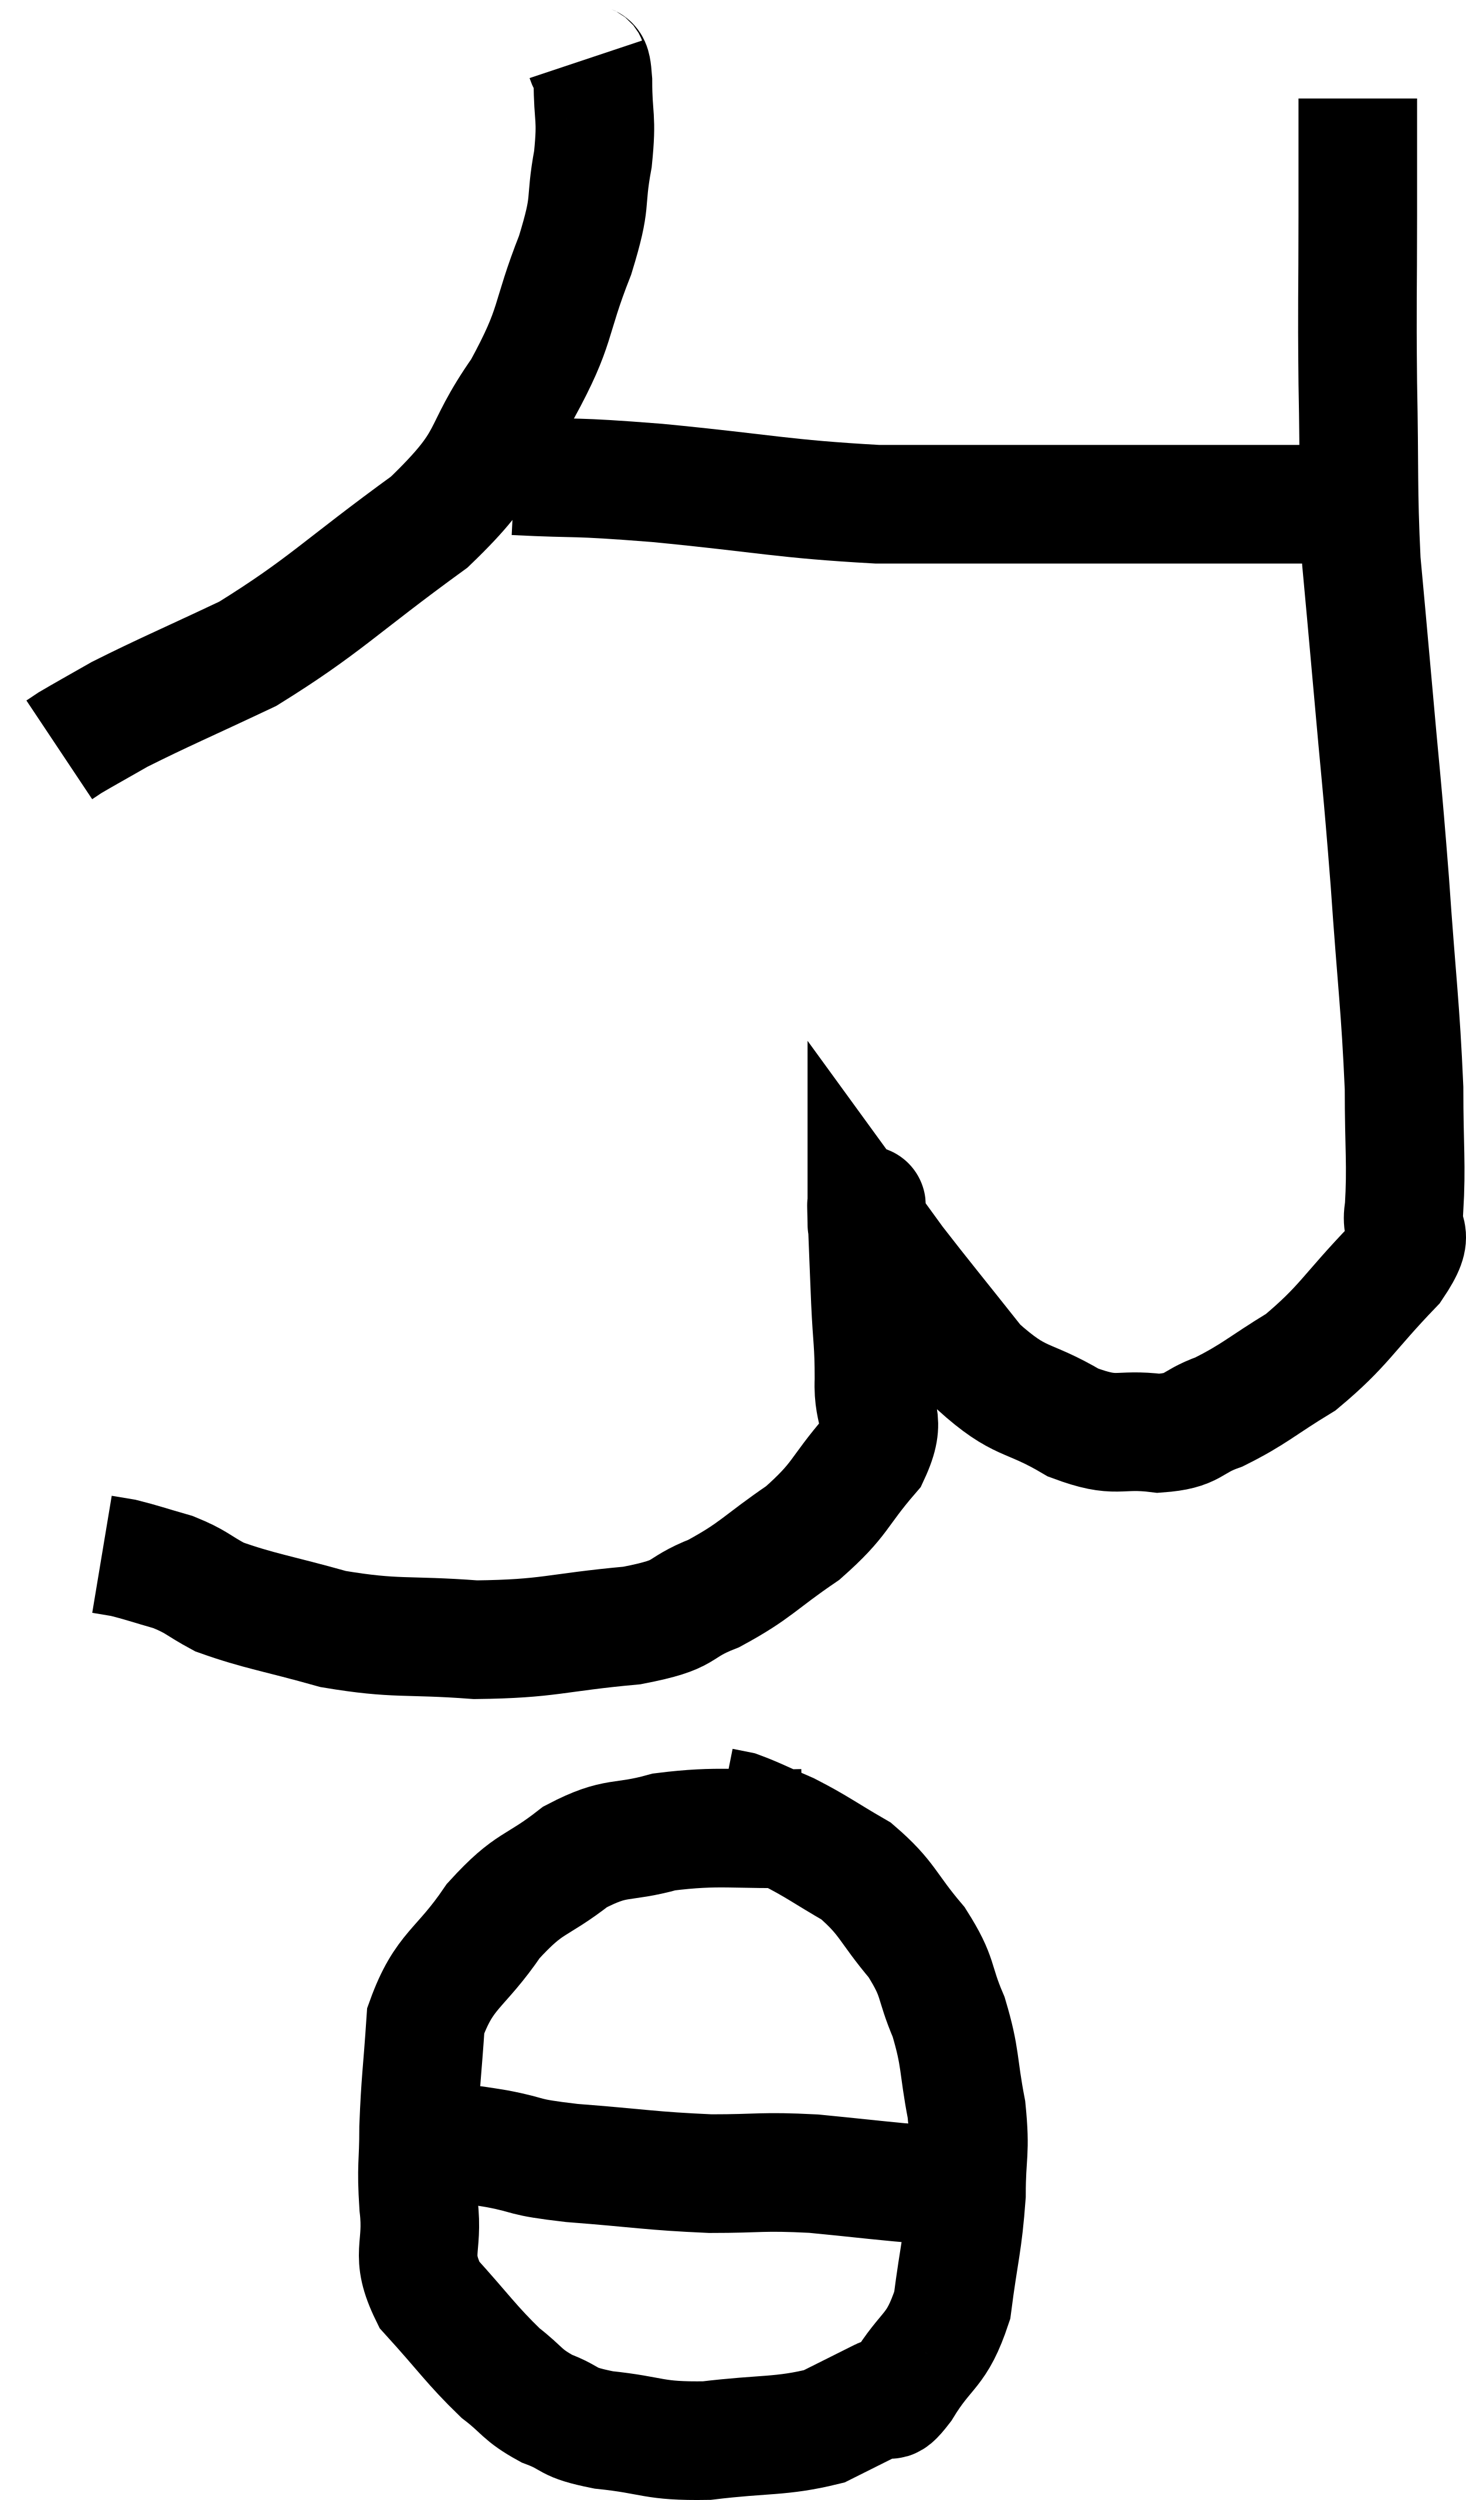 <svg xmlns="http://www.w3.org/2000/svg" viewBox="8.54 3.26 24.725 42.141" width="24.725" height="42.141"><path d="M 18.42 4.26 C 18.48 4.44, 18.51 4.2, 18.54 4.62 C 18.54 5.28, 18.615 5.205, 18.54 5.94 C 18.39 6.75, 18.54 6.585, 18.24 7.56 C 17.79 8.7, 17.955 8.715, 17.34 9.84 C 16.56 10.95, 16.935 10.95, 15.78 12.06 C 14.25 13.17, 14.025 13.47, 12.72 14.28 C 11.64 14.79, 11.31 14.925, 10.56 15.3 C 10.14 15.54, 9.975 15.63, 9.72 15.78 L 9.54 15.9" fill="none" stroke="black" stroke-width="2"></path><path d="M 17.22 11.28 C 18.42 11.34, 18.09 11.28, 19.62 11.4 C 21.48 11.58, 21.72 11.67, 23.34 11.76 C 24.72 11.76, 24.765 11.76, 26.1 11.76 C 27.39 11.76, 27.555 11.76, 28.68 11.76 C 29.64 11.76, 29.88 11.76, 30.6 11.76 C 31.08 11.76, 31.275 11.76, 31.56 11.76 C 31.65 11.76, 31.695 11.76, 31.74 11.76 C 31.74 11.76, 31.74 11.76, 31.74 11.76 L 31.74 11.76" fill="none" stroke="black" stroke-width="2"></path><path d="M 31.44 4.92 C 31.44 5.91, 31.44 5.7, 31.44 6.9 C 31.44 8.31, 31.425 8.265, 31.44 9.72 C 31.47 11.22, 31.44 11.475, 31.5 12.72 C 31.59 13.71, 31.56 13.35, 31.68 14.7 C 31.83 16.41, 31.845 16.395, 31.98 18.12 C 32.1 19.86, 32.16 20.22, 32.22 21.6 C 32.22 22.62, 32.265 22.89, 32.22 23.64 C 32.13 24.12, 32.475 23.955, 32.04 24.6 C 31.26 25.41, 31.215 25.605, 30.48 26.22 C 29.79 26.64, 29.7 26.76, 29.1 27.06 C 28.59 27.24, 28.695 27.375, 28.08 27.42 C 27.36 27.33, 27.405 27.525, 26.64 27.24 C 25.83 26.76, 25.77 26.955, 25.02 26.28 C 24.33 25.41, 24.105 25.14, 23.64 24.54 C 23.4 24.21, 23.28 24.045, 23.16 23.88 C 23.16 23.88, 23.16 23.88, 23.16 23.88 C 23.16 23.88, 23.16 23.925, 23.16 23.88 C 23.16 23.79, 23.145 23.37, 23.16 23.7 C 23.19 24.45, 23.19 24.495, 23.22 25.2 C 23.25 25.86, 23.28 25.875, 23.28 26.52 C 23.25 27.15, 23.52 27.135, 23.22 27.78 C 22.65 28.44, 22.74 28.515, 22.08 29.1 C 21.33 29.61, 21.3 29.73, 20.58 30.12 C 19.89 30.39, 20.205 30.465, 19.2 30.66 C 17.88 30.78, 17.82 30.885, 16.56 30.9 C 15.36 30.81, 15.24 30.9, 14.16 30.72 C 13.2 30.45, 12.915 30.42, 12.24 30.18 C 11.85 29.97, 11.865 29.925, 11.46 29.76 C 11.04 29.64, 10.92 29.595, 10.62 29.52 L 10.26 29.46" fill="none" stroke="black" stroke-width="2"></path><path d="M 22.08 34.08 C 20.91 34.11, 20.7 34.02, 19.74 34.14 C 18.99 34.35, 18.96 34.185, 18.24 34.56 C 17.55 35.1, 17.49 34.95, 16.86 35.64 C 16.29 36.48, 16.035 36.45, 15.72 37.32 C 15.66 38.22, 15.63 38.34, 15.6 39.12 C 15.6 39.78, 15.555 39.735, 15.6 40.44 C 15.69 41.19, 15.435 41.235, 15.78 41.94 C 16.38 42.6, 16.485 42.78, 16.98 43.26 C 17.37 43.56, 17.325 43.62, 17.76 43.86 C 18.24 44.04, 18.045 44.085, 18.72 44.22 C 19.59 44.31, 19.53 44.415, 20.46 44.4 C 21.45 44.28, 21.705 44.34, 22.44 44.16 C 22.92 43.92, 23.07 43.845, 23.4 43.68 C 23.58 43.59, 23.46 43.89, 23.76 43.5 C 24.18 42.81, 24.33 42.93, 24.6 42.12 C 24.72 41.19, 24.78 41.085, 24.84 40.26 C 24.84 39.54, 24.915 39.57, 24.84 38.82 C 24.69 38.04, 24.75 37.965, 24.54 37.26 C 24.27 36.63, 24.39 36.615, 24 36 C 23.49 35.4, 23.52 35.265, 22.98 34.8 C 22.41 34.47, 22.335 34.395, 21.84 34.14 C 21.42 33.96, 21.285 33.885, 21 33.78 C 20.85 33.75, 20.775 33.735, 20.7 33.72 L 20.7 33.72" fill="none" stroke="black" stroke-width="2"></path><path d="M 15.36 39.36 C 15.69 39.36, 15.63 39.33, 16.02 39.36 C 16.47 39.42, 16.38 39.39, 16.92 39.48 C 17.55 39.6, 17.28 39.615, 18.18 39.72 C 19.35 39.81, 19.5 39.855, 20.52 39.9 C 21.39 39.9, 21.36 39.855, 22.26 39.9 C 23.19 39.99, 23.505 40.035, 24.12 40.08 C 24.42 40.08, 24.525 40.08, 24.72 40.08 C 24.81 40.08, 24.855 40.08, 24.9 40.08 C 24.9 40.08, 24.87 40.08, 24.9 40.08 L 25.02 40.08" fill="none" stroke="black" stroke-width="2"></path></svg>